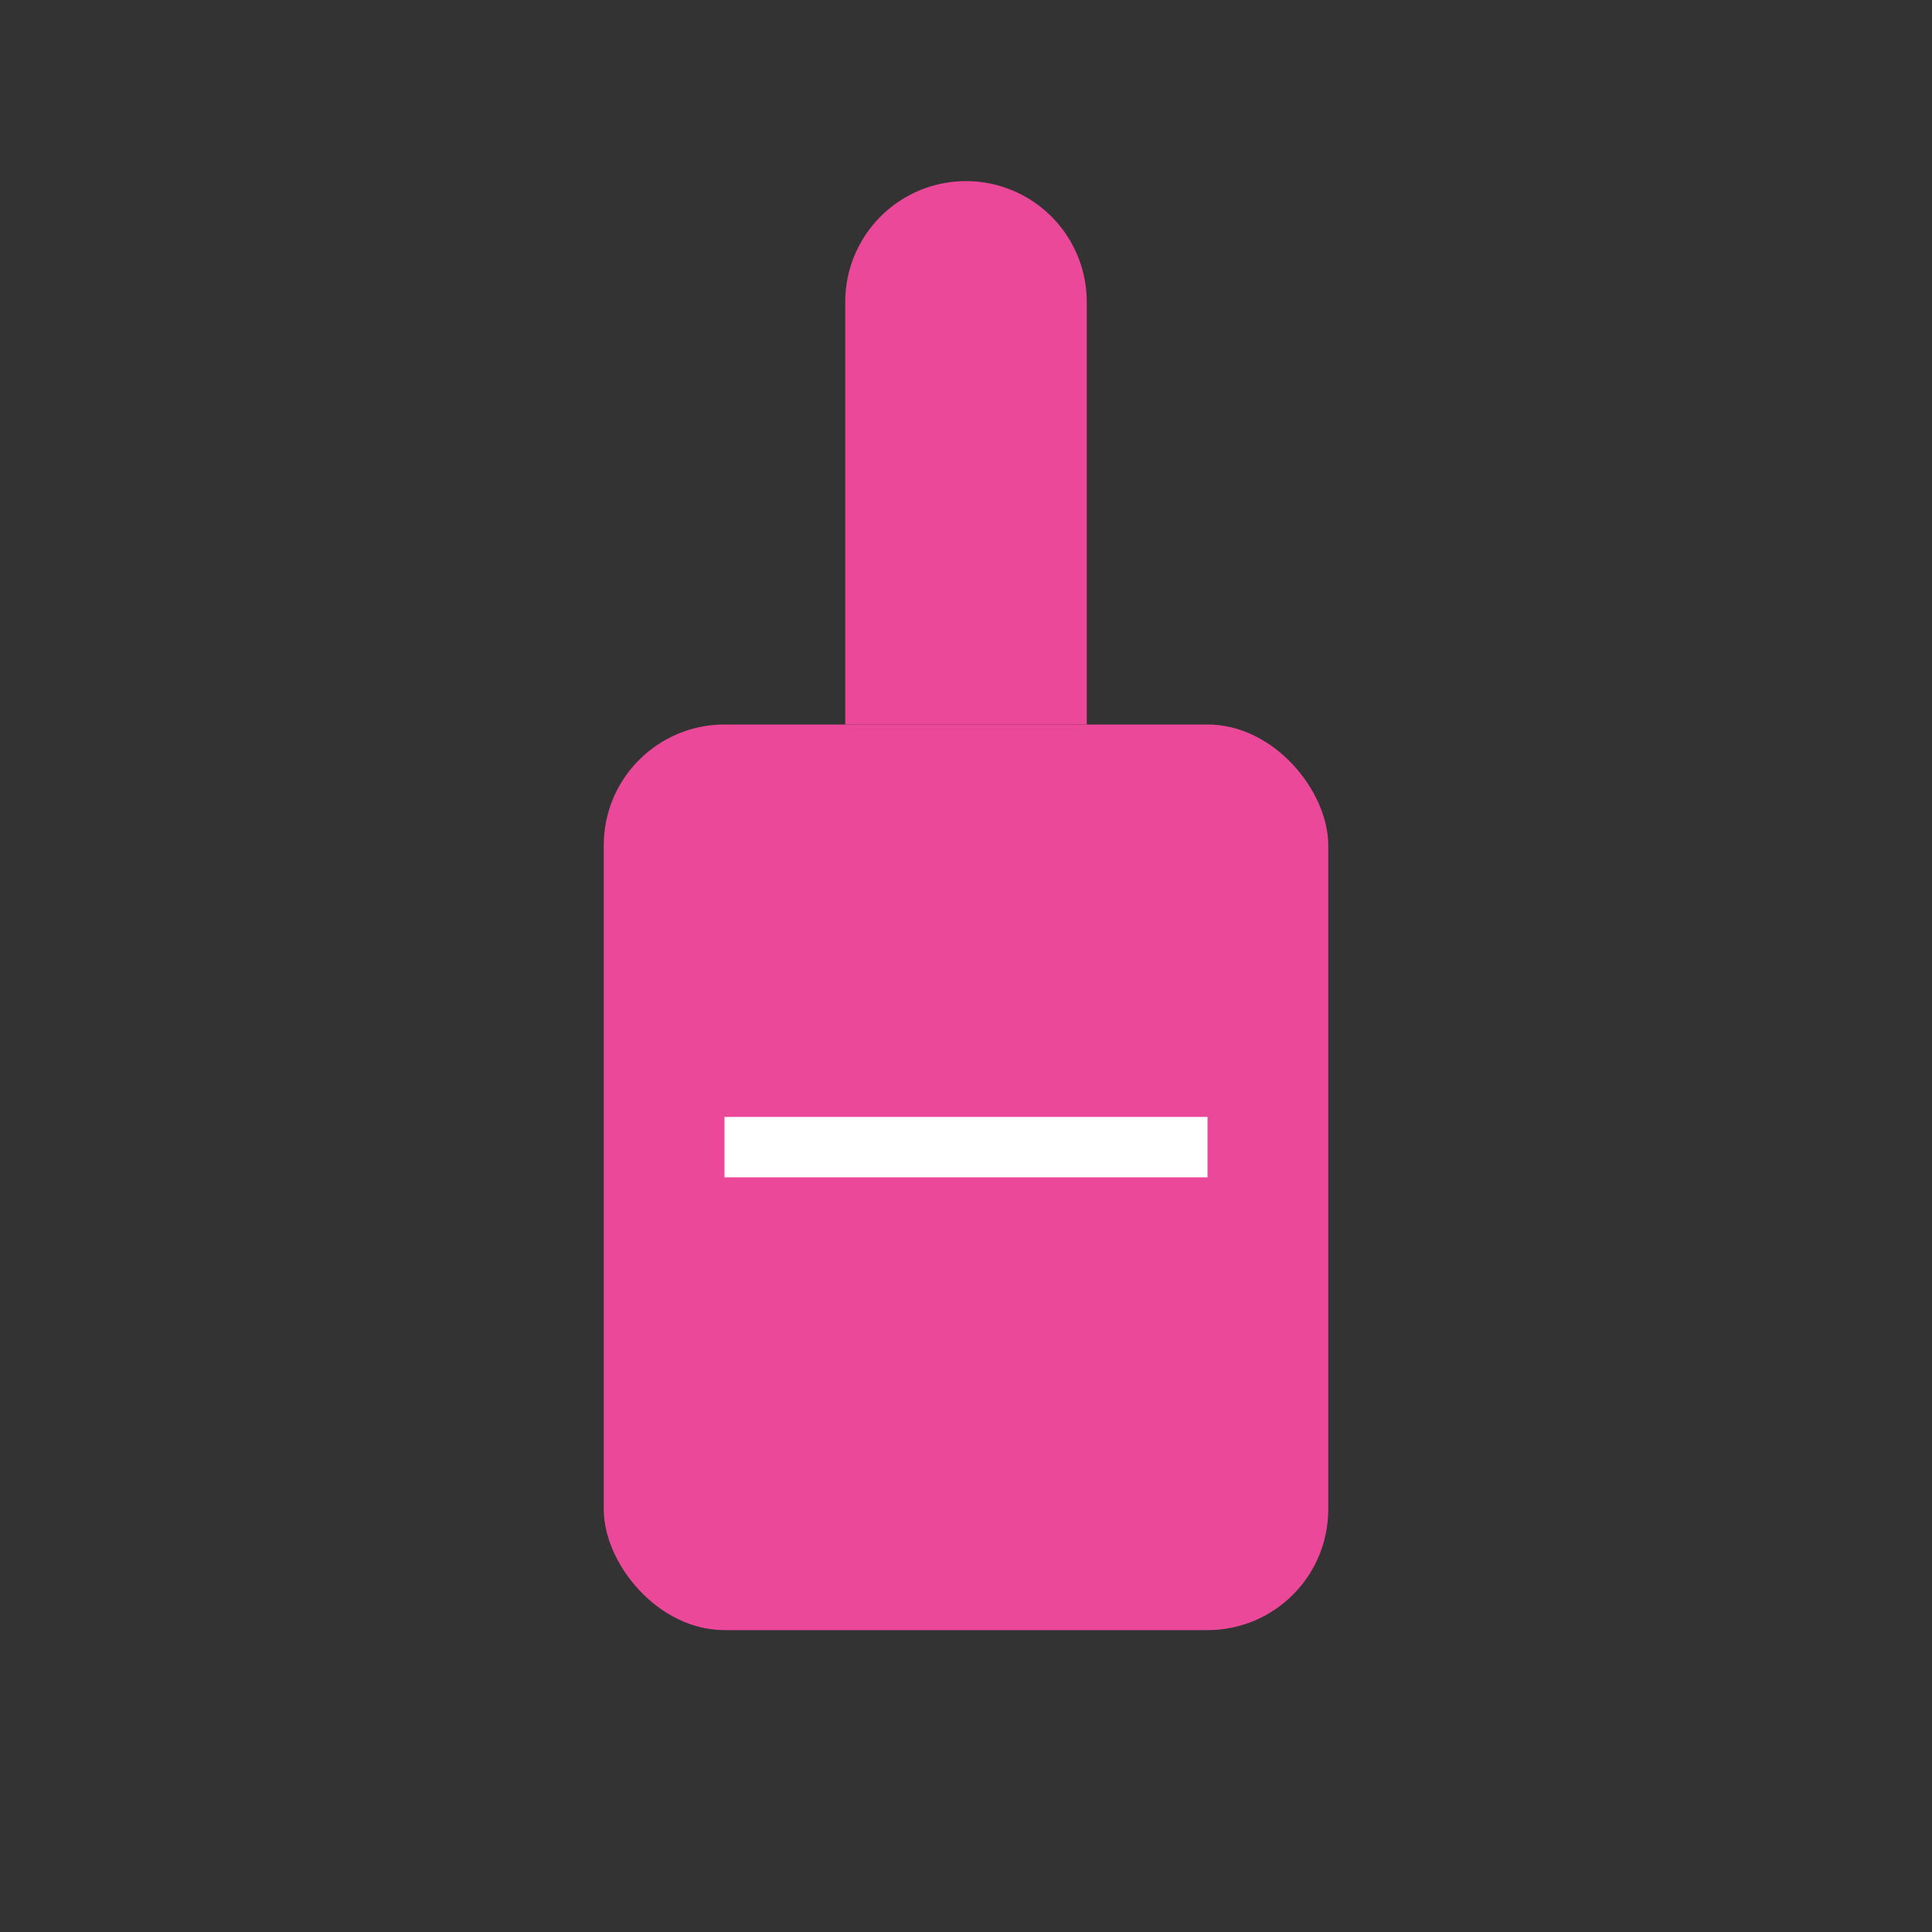 <svg xmlns="http://www.w3.org/2000/svg" viewBox="0 0 64 64">
  <rect x="0" y="0" width="64" height="64" fill="#333333" stroke="none"/>
  <rect x="20" y="24" width="24" height="30" rx="4" ry="4" fill="#ec4899"/>
  <path d="M28 24V10a4 4 0 0 1 8 0v14" fill="#ec4899"/>
  <line x1="24" y1="38" x2="40" y2="38" stroke="#fff" stroke-width="2"/>
</svg>
